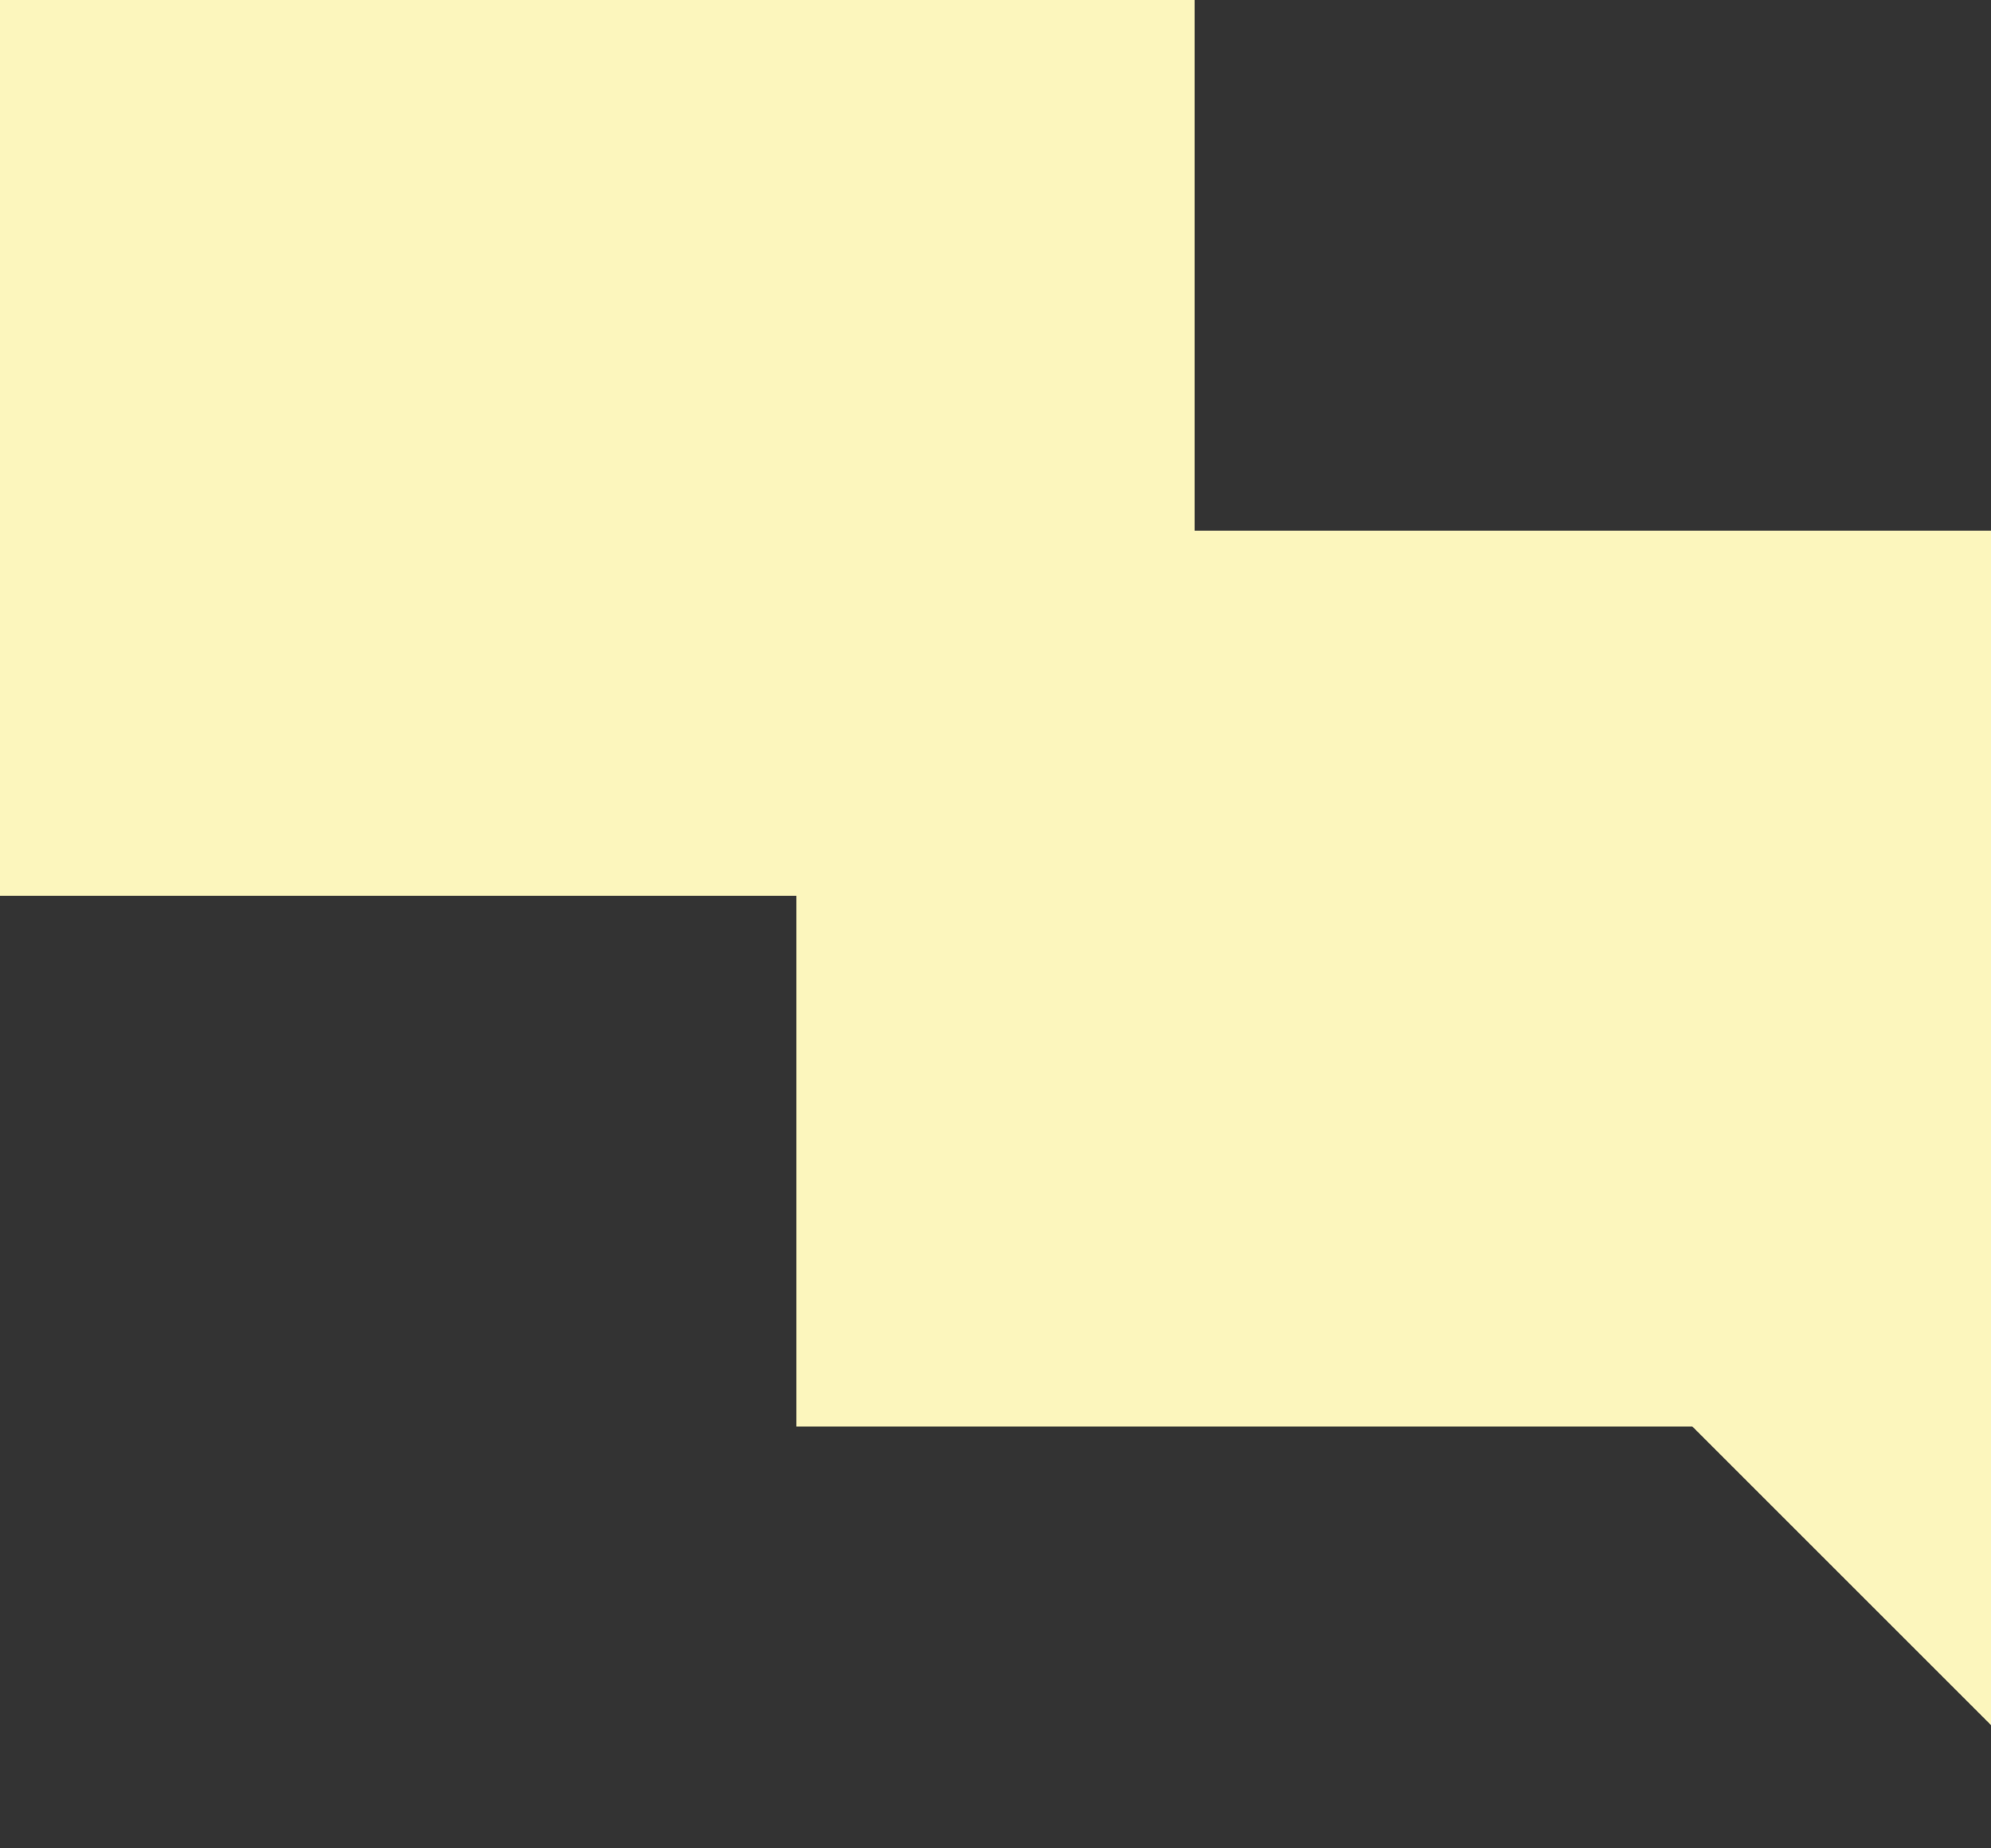 <svg width="14" height="13" viewBox="0 0 14 13" fill="none" xmlns="http://www.w3.org/2000/svg">
<rect x="0" y="0" width="14" height="13" fill="#333333" stroke="none"/>
<path d="M0.5 5.8V0.5H7.9V7.193L6.654 5.946L6.507 5.8H6.3H0.5Z" fill="#FCF6BD" stroke="#FCF6BD"/>
<path d="M6.1 9.533V4.233H13.5V10.926L12.254 9.68L12.107 9.533H11.9H6.1Z" fill="#FCF6BD" stroke="#FCF6BD"/>
</svg>
